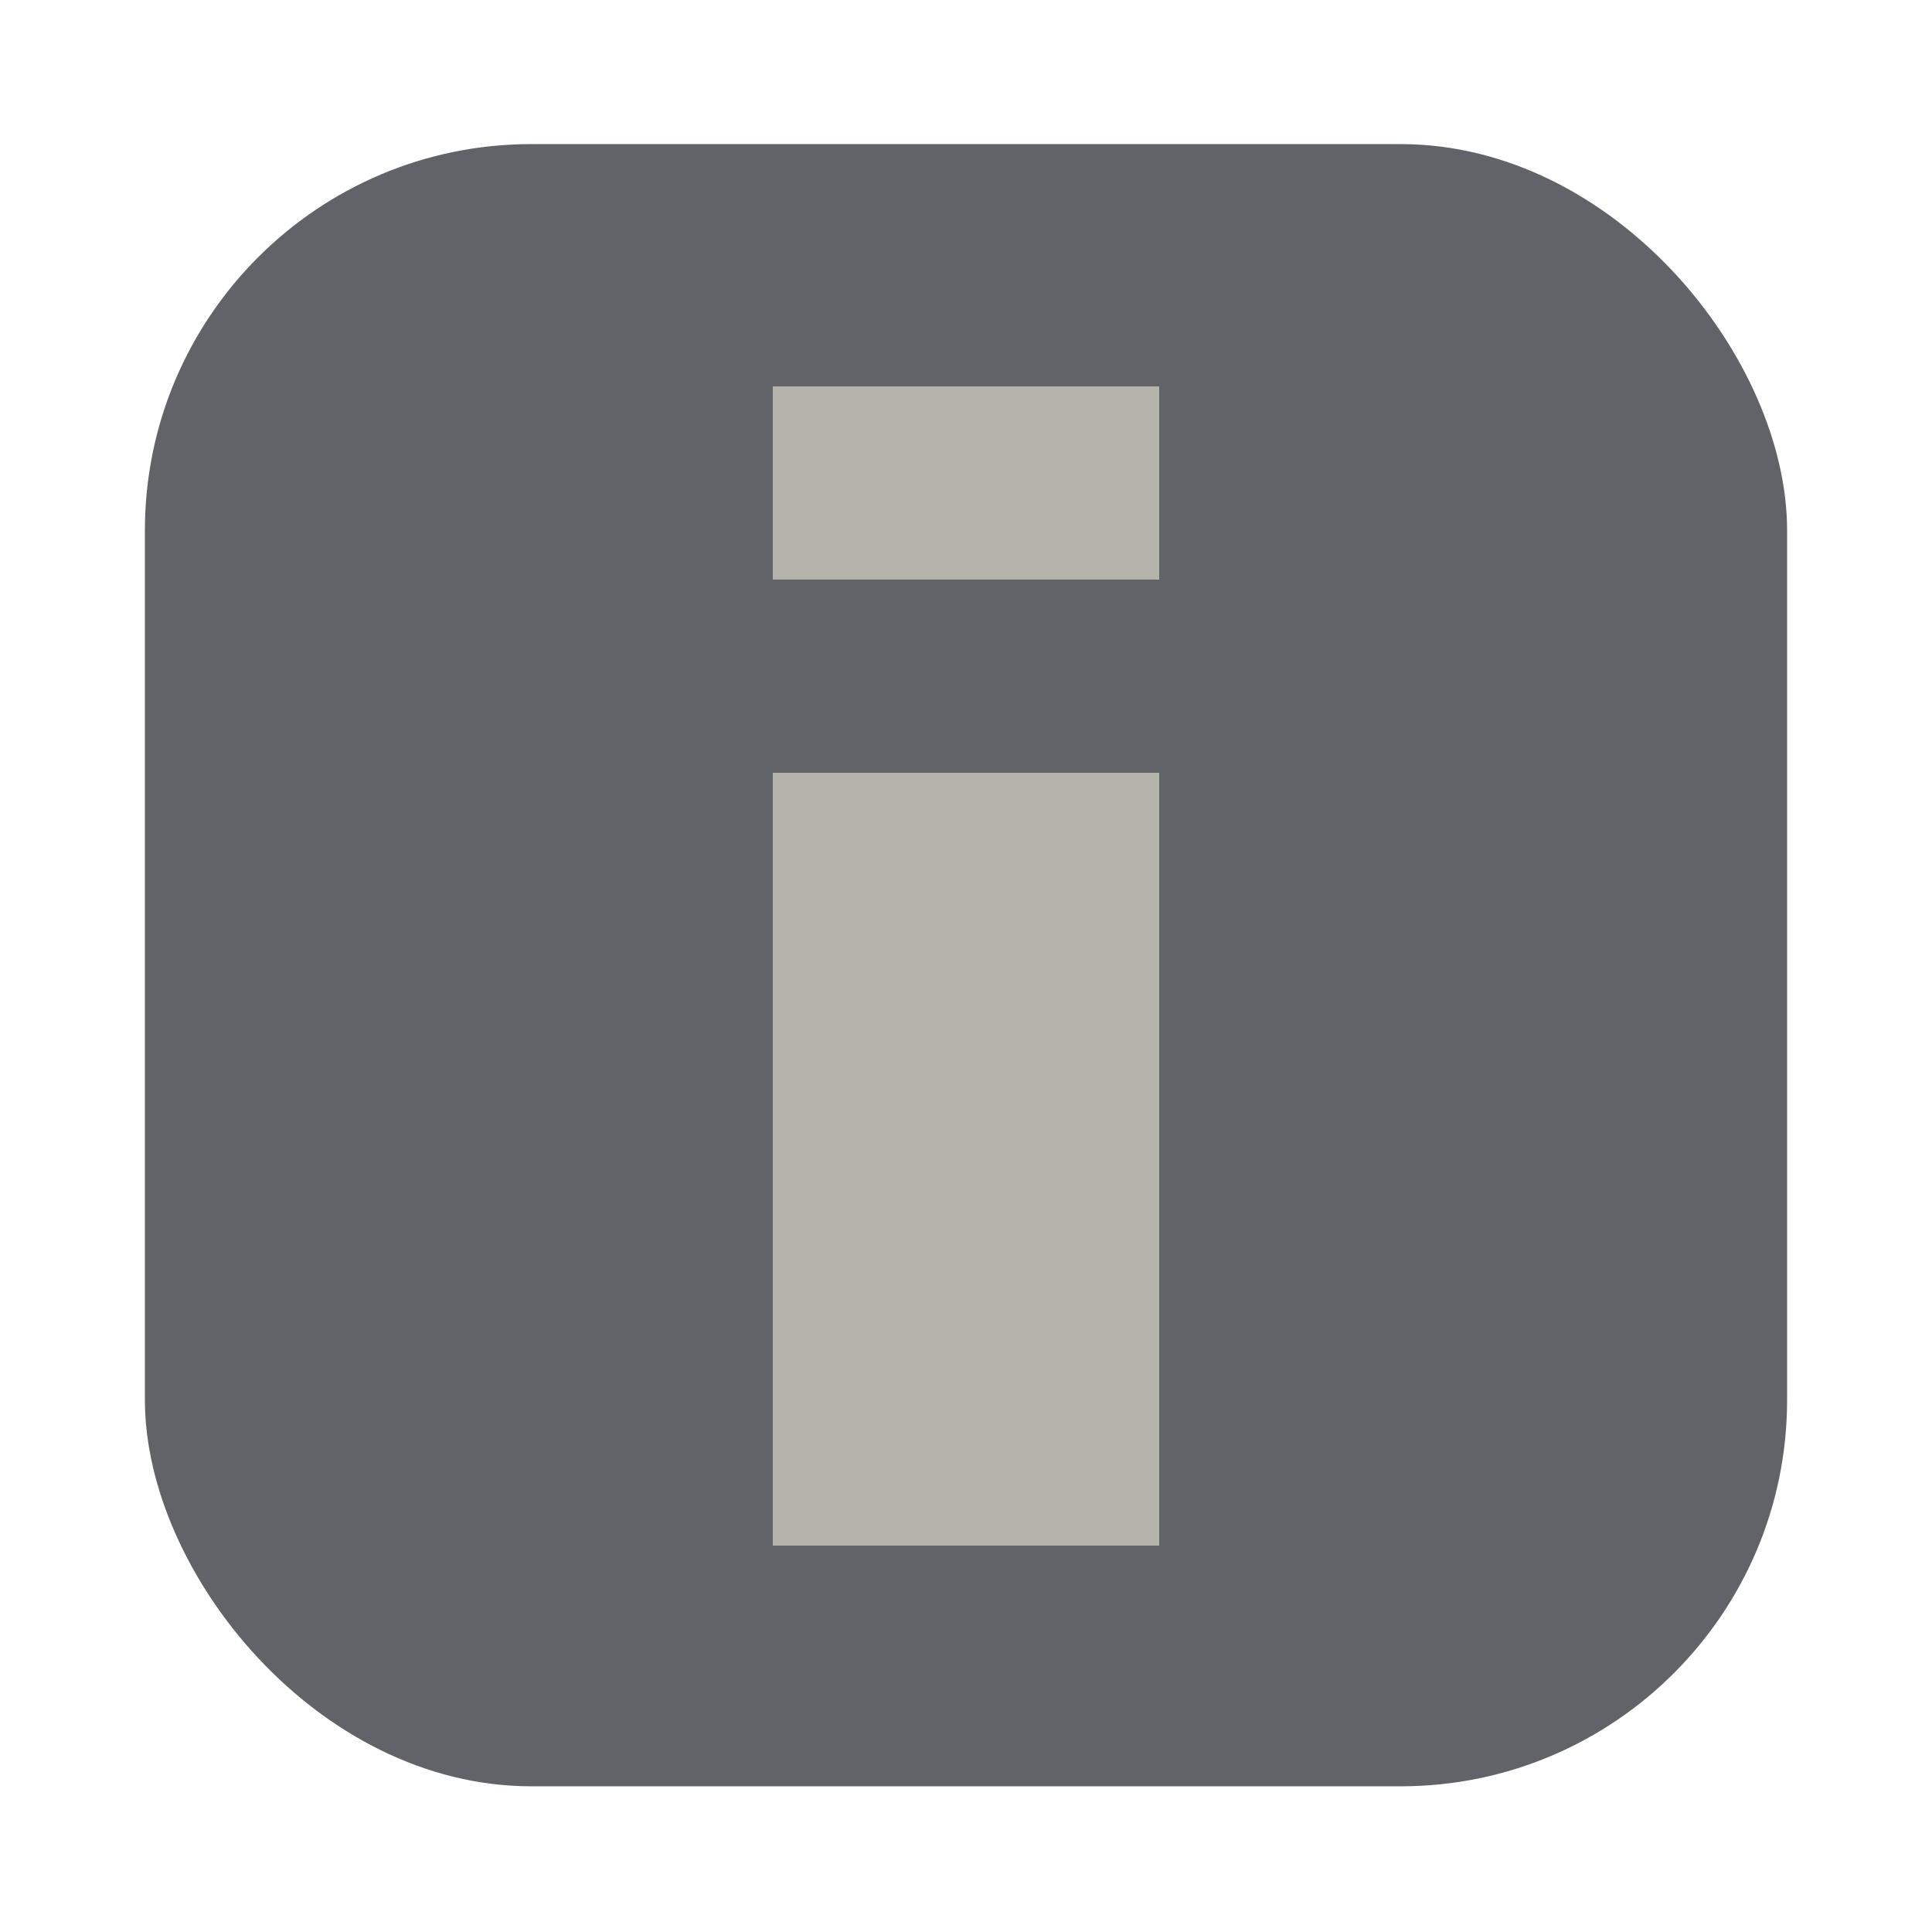 <svg xmlns="http://www.w3.org/2000/svg" xmlns:svg="http://www.w3.org/2000/svg" id="svg2" width="80" height="80" version="1.1" xml:space="preserve"><g id="g3" transform="translate(0,-0.033)"><rect style="display:inline;fill:#1e1f29;fill-opacity:.699;fill-rule:evenodd;stroke-width:2;stroke-linecap:square;stroke-linejoin:round;stroke-miterlimit:0" id="rect4" width="68" height="68" x="6" y="6" rx="16" ry="16"/></g><g id="g8" transform="matrix(1,0,0,-1,-0.033,80)" style="display:inline;fill:#f8f8f2"><rect style="fill:#b4b4ab;fill-rule:evenodd;stroke:none;stroke-width:100;stroke-linecap:square;stroke-linejoin:round;stroke-miterlimit:0" id="rect8-5" width="16" height="8" x="32.033" y="56" rx="0" ry="0"/><rect style="display:inline;fill:#b4b4ab;fill-rule:evenodd;stroke:none;stroke-width:100;stroke-linecap:square;stroke-linejoin:round;stroke-miterlimit:0" id="rect8" width="16" height="32" x="32.033" y="16" rx="0" ry="0"/></g></svg>